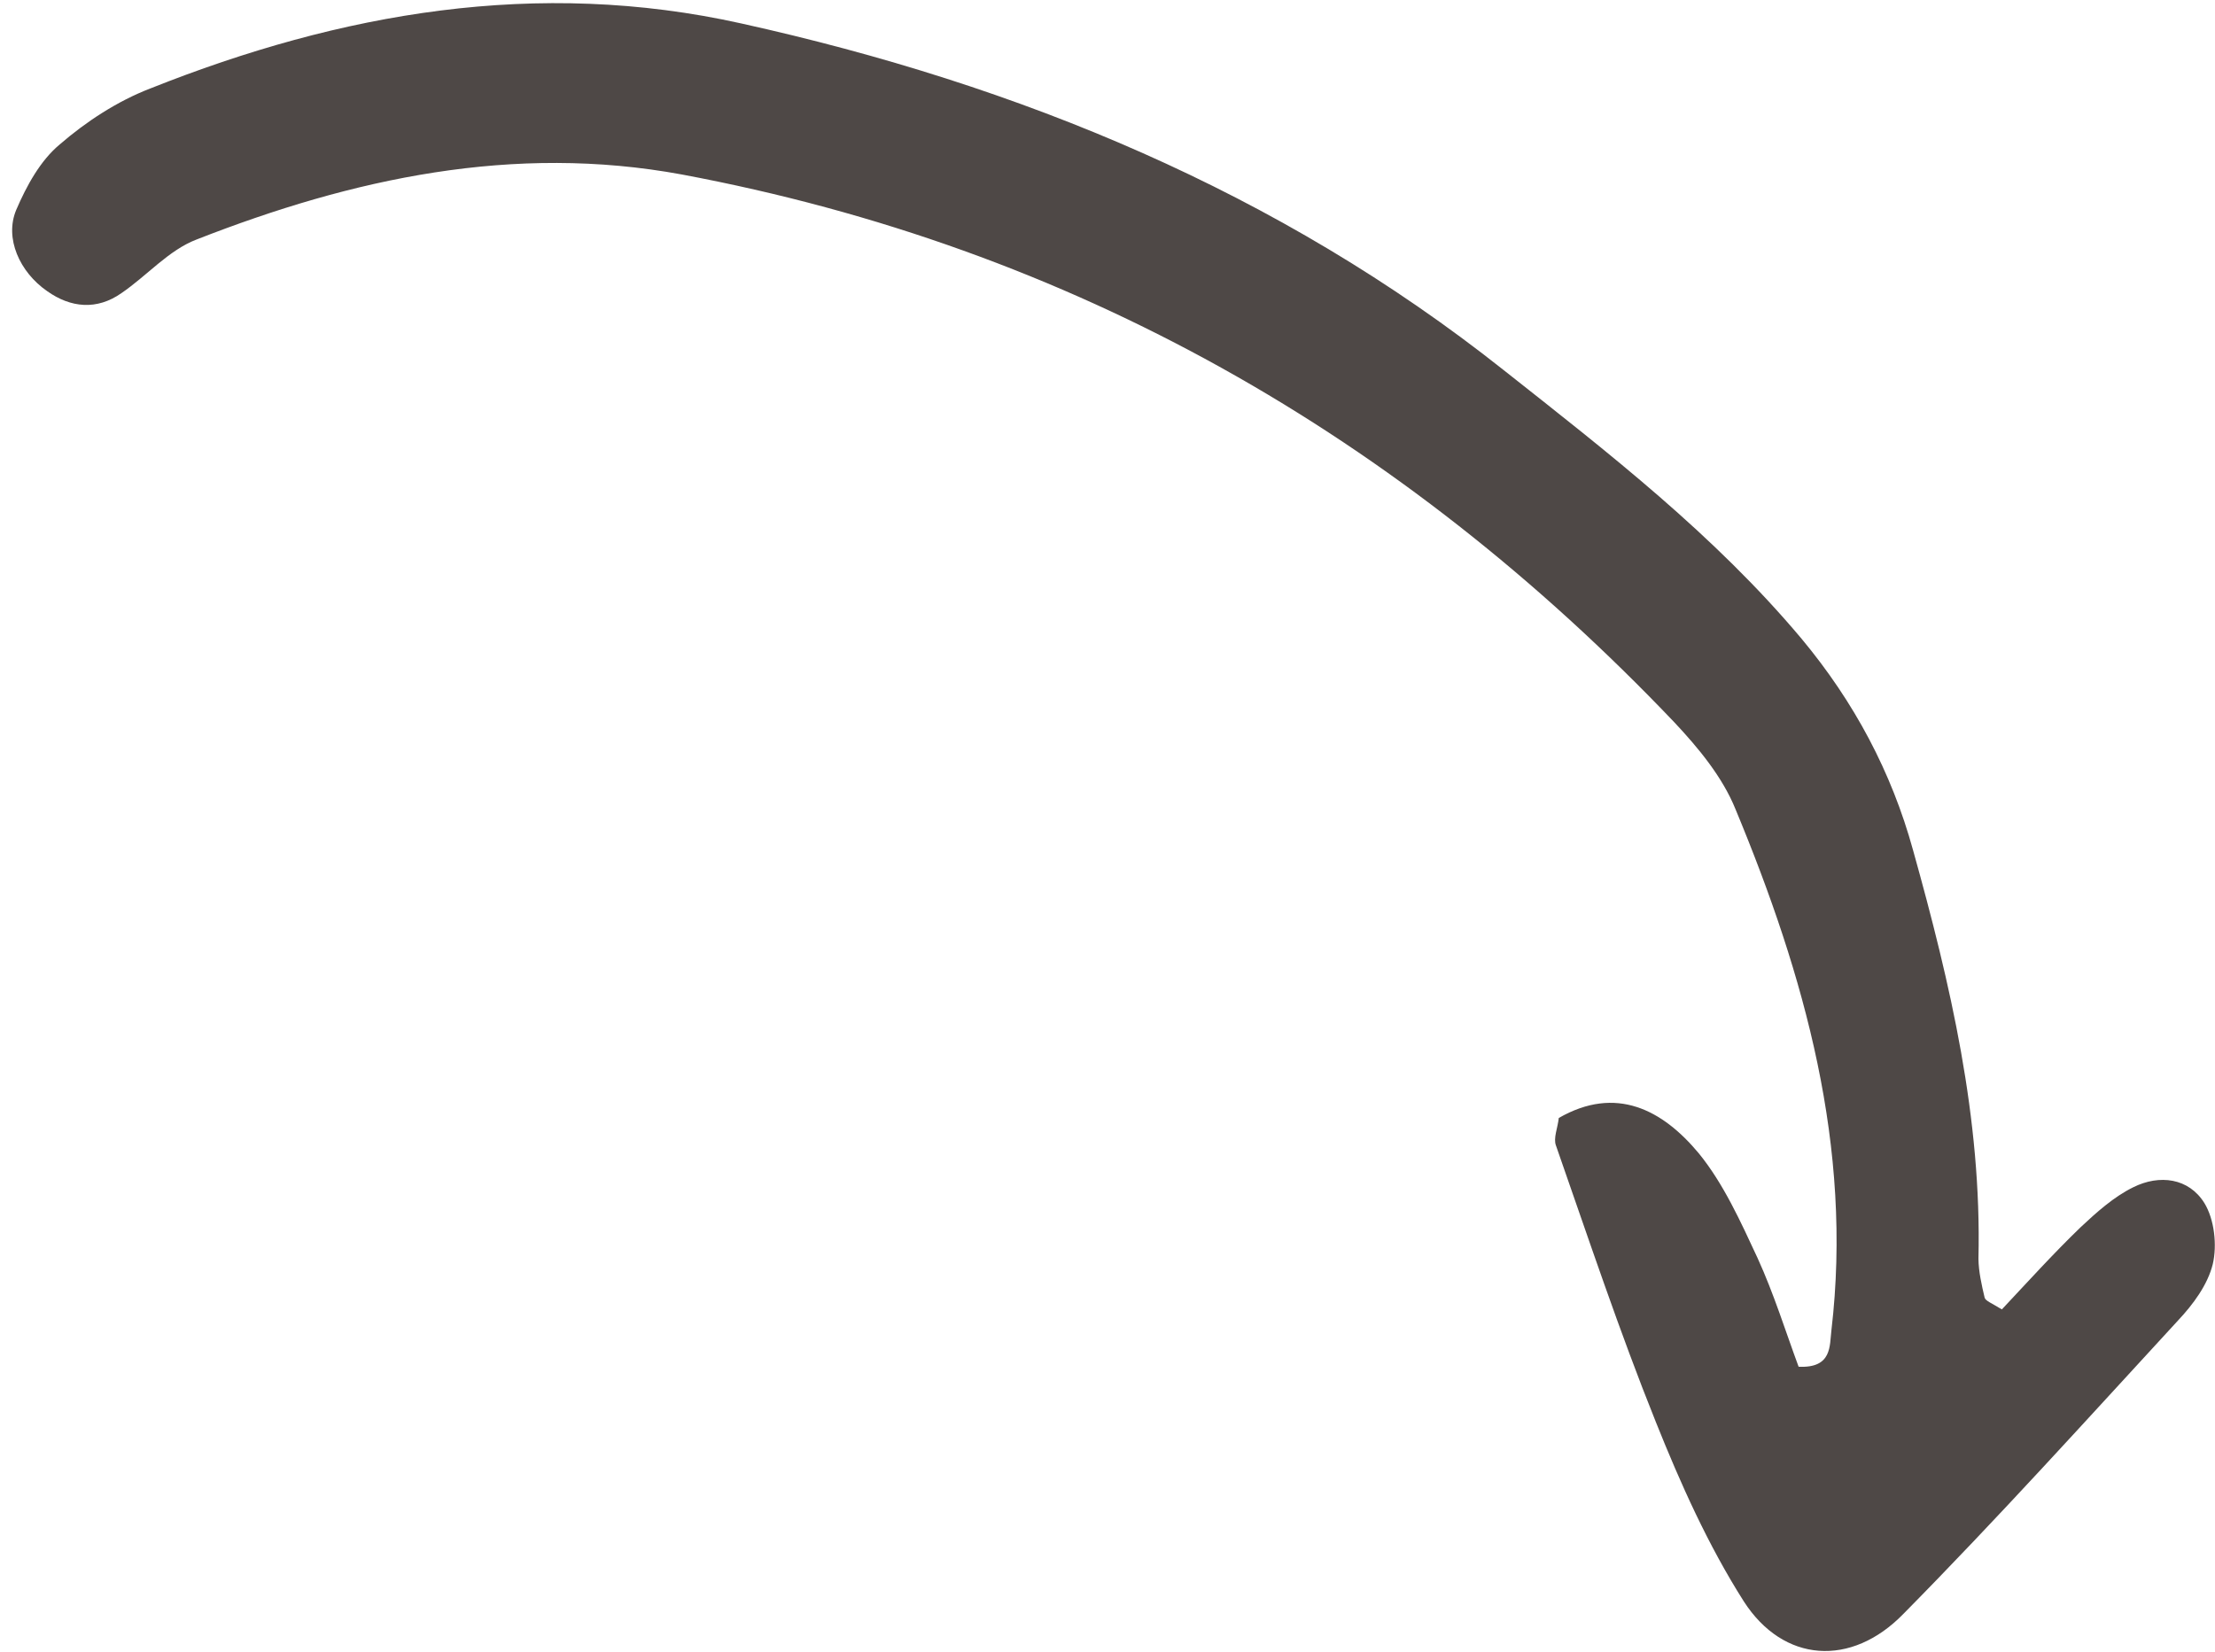 <svg width="122" height="91" viewBox="0 0 122 91" fill="none" xmlns="http://www.w3.org/2000/svg">
<path id="Vector" d="M110.26 72.138C111.657 70.652 113.071 69.084 114.601 67.608C115.474 66.79 116.423 65.938 117.49 65.412C118.953 64.681 120.56 64.906 121.413 66.276C121.971 67.181 122.12 68.611 121.878 69.641C121.596 70.78 120.806 71.851 119.968 72.743C114.974 78.169 110.039 83.641 104.841 88.908C101.966 91.865 98.224 91.611 96.044 88.219C94.088 85.142 92.566 81.748 91.2 78.335C89.193 73.343 87.485 68.209 85.701 63.11C85.547 62.708 85.794 62.151 85.857 61.591C89.005 59.785 91.565 61.13 93.572 63.544C94.936 65.219 95.877 67.315 96.805 69.308C97.705 71.277 98.358 73.382 99.066 75.296C100.92 75.385 100.767 74.14 100.873 73.285C102.057 63.192 99.399 53.752 95.591 44.584C94.872 42.803 93.544 41.202 92.213 39.785C77.168 23.988 59.081 13.643 37.556 9.613C28.292 7.902 19.421 9.828 10.832 13.193C9.297 13.775 8.101 15.184 6.693 16.146C5.336 17.102 3.897 16.961 2.6 16.041C1.076 14.99 0.241 13.118 0.893 11.564C1.467 10.231 2.218 8.849 3.293 7.955C4.745 6.698 6.475 5.566 8.285 4.871C18.775 0.695 29.597 -1.206 40.826 1.291C56.14 4.685 70.414 10.548 82.806 20.378C88.605 24.96 94.421 29.461 99.23 35.191C102.132 38.679 104.184 42.534 105.369 46.837C107.432 54.218 109.155 61.614 108.971 69.348C108.979 70.058 109.149 70.8 109.312 71.491C109.361 71.669 109.691 71.787 110.26 72.138Z" fill="#4E4846"/>
</svg>
